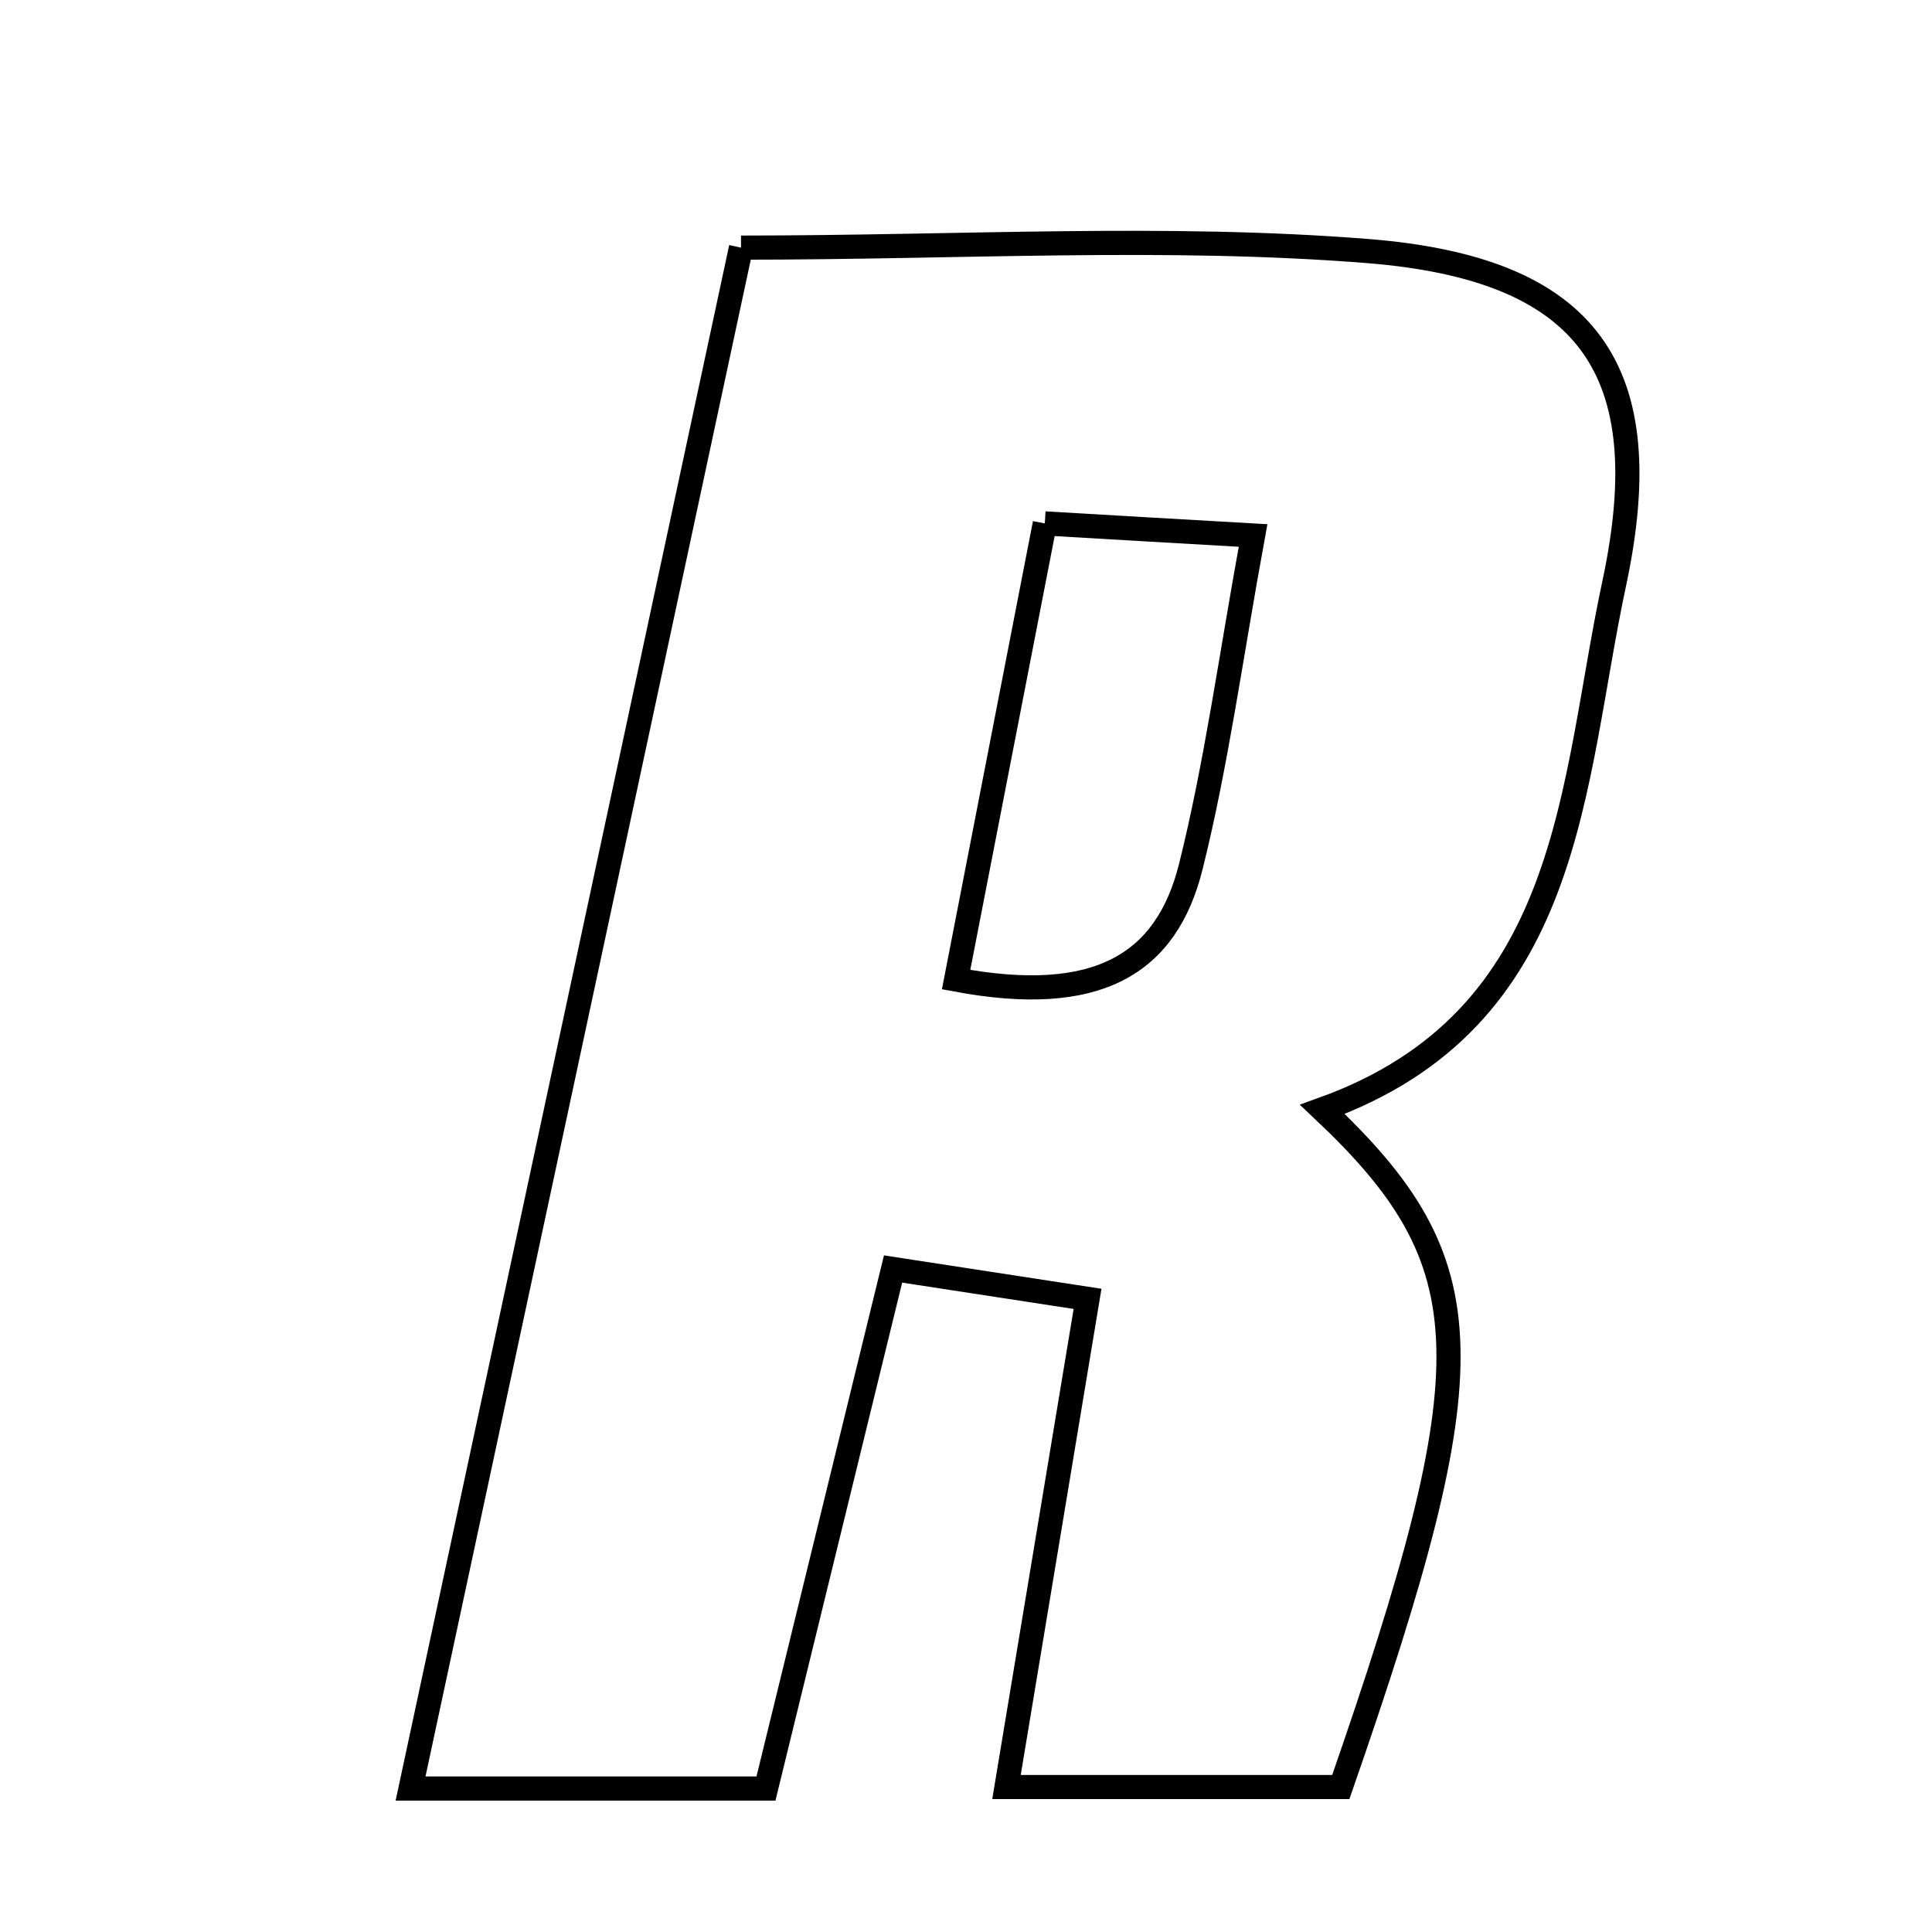 <svg xmlns="http://www.w3.org/2000/svg" viewBox="0.0 0.0 24.0 24.0" height="200px" width="200px"><path fill="none" stroke="black" stroke-width=".3" stroke-opacity="1.0"  filling="0" d="M9.205 3.076 C11.933 3.076 14.472 2.919 16.982 3.118 C19.734 3.336 20.621 4.588 20.052 7.25 C19.514 9.763 19.551 12.659 16.427 13.781 C18.461 15.698 18.491 16.92 16.656 22.199 C15.387 22.199 14.066 22.199 12.503 22.199 C12.844 20.147 13.157 18.264 13.51 16.135 C12.626 16 11.933 15.893 11.094 15.764 C10.542 18.018 10.04 20.069 9.515 22.218 C8.09 22.218 6.754 22.218 5.1 22.218 C6.484 15.768 7.837 9.456 9.205 3.076"></path>
<path fill="none" stroke="black" stroke-width=".3" stroke-opacity="1.0"  filling="0" d="M12.979 6.502 C13.828 6.552 14.531 6.593 15.566 6.652 C15.285 8.186 15.11 9.493 14.793 10.764 C14.489 11.983 13.63 12.497 11.877 12.169 C12.251 10.245 12.594 8.481 12.979 6.502"></path></svg>